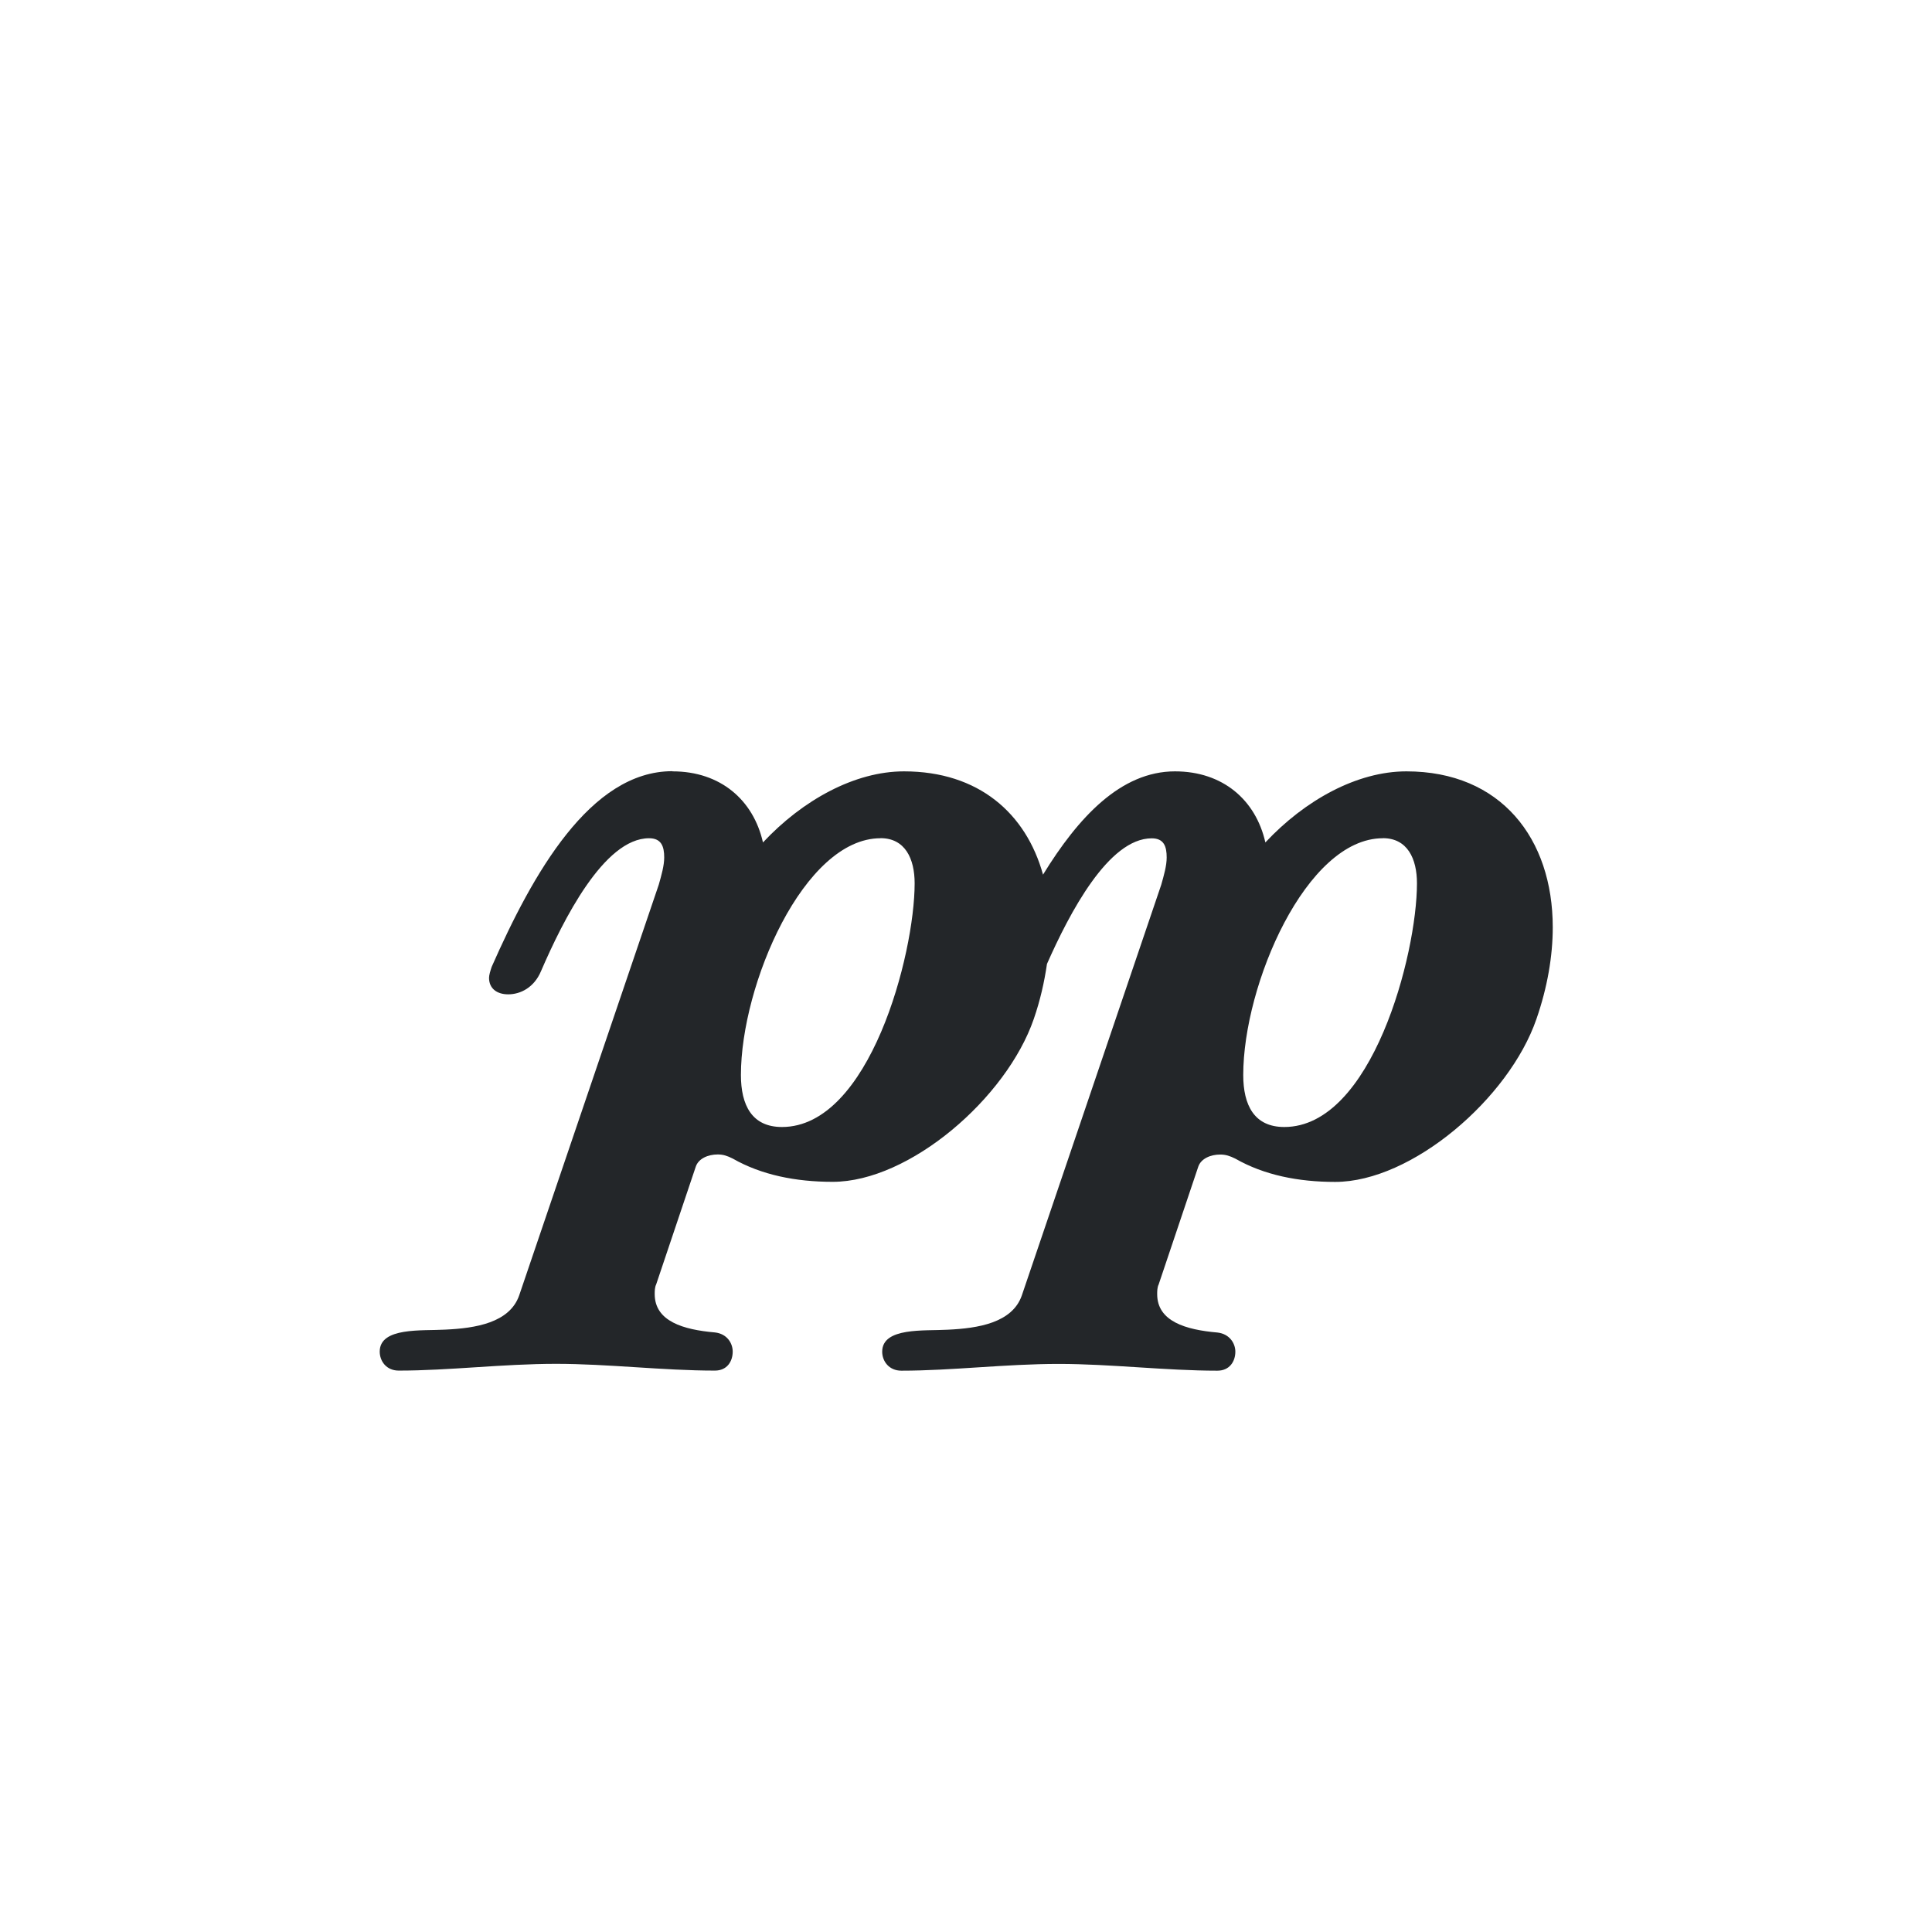 <?xml version="1.0" encoding="UTF-8"?>
<svg width="24" height="24" version="1.2" xmlns="http://www.w3.org/2000/svg"><path d="m8.352 9.58c-1.02 0-1.734 1.274-2.244 2.43-0.017 0.051-0.033 0.103-0.033 0.137 0 0.136 0.102 0.205 0.238 0.205 0.153 1e-6 0.323-0.085 0.408-0.289 0.272-0.629 0.781-1.65 1.342-1.65 0.153 0 0.188 0.102 0.188 0.238 0 0.102-0.034 0.221-0.068 0.34l-1.734 5.102c-0.119 0.34-0.544 0.407-0.918 0.424-0.289 0.017-0.814-0.033-0.814 0.273 0 0.119 0.083 0.236 0.236 0.236 0.629 0 1.292-0.084 1.955-0.084 0.646 0 1.327 0.084 1.973 0.084 0.153 0 0.221-0.117 0.221-0.236 1e-6 -0.102-0.068-0.221-0.221-0.238-0.391-0.034-0.748-0.137-0.748-0.477 0-0.034 5.79e-4 -0.085 0.018-0.119l0.492-1.463c0.034-0.102 0.154-0.152 0.273-0.152 0.068 0 0.118 0.017 0.186 0.051 0.357 0.204 0.783 0.289 1.242 0.289 0.952 0 2.158-1.037 2.498-2.023 0.08-0.231 0.131-0.459 0.164-0.684 0.28-0.632 0.764-1.56 1.301-1.56 0.153 0 0.186 0.102 0.186 0.238 0 0.102-0.034 0.221-0.068 0.34l-1.732 5.102c-0.119 0.34-0.546 0.407-0.92 0.424-0.289 0.017-0.814-0.033-0.814 0.273 0 0.119 0.085 0.236 0.238 0.236 0.629 0 1.292-0.084 1.955-0.084 0.646 0 1.325 0.084 1.971 0.084 0.153 0 0.223-0.117 0.223-0.236 0-0.102-0.07-0.221-0.223-0.238-0.391-0.034-0.748-0.137-0.748-0.477 0-0.034 5.78e-4 -0.085 0.018-0.119l0.492-1.463c0.034-0.102 0.154-0.152 0.273-0.152 0.068 0 0.119 0.017 0.188 0.051 0.357 0.204 0.781 0.289 1.24 0.289 0.952 0 2.16-1.037 2.5-2.023 0.136-0.391 0.203-0.782 0.203-1.139 0-1.105-0.645-1.938-1.818-1.938-0.612 0-1.259 0.356-1.752 0.883-0.119-0.527-0.528-0.883-1.123-0.883-0.674 0-1.202 0.572-1.639 1.283-0.211-0.762-0.801-1.283-1.727-1.283-0.612 0-1.259 0.356-1.752 0.883-0.119-0.527-0.528-0.883-1.123-0.883zm2.586 0.832c0.306 0 0.424 0.255 0.424 0.561 0 0.884-0.56 3.027-1.648 3.027-0.374 0-0.51-0.272-0.51-0.646 0-1.122 0.782-2.941 1.734-2.941zm6.24 0c0.306 0 0.424 0.255 0.424 0.561 0 0.884-0.56 3.027-1.648 3.027-0.374 0-0.51-0.272-0.51-0.646 1e-6 -1.122 0.782-2.941 1.734-2.941z" fill="#232629"/></svg>
